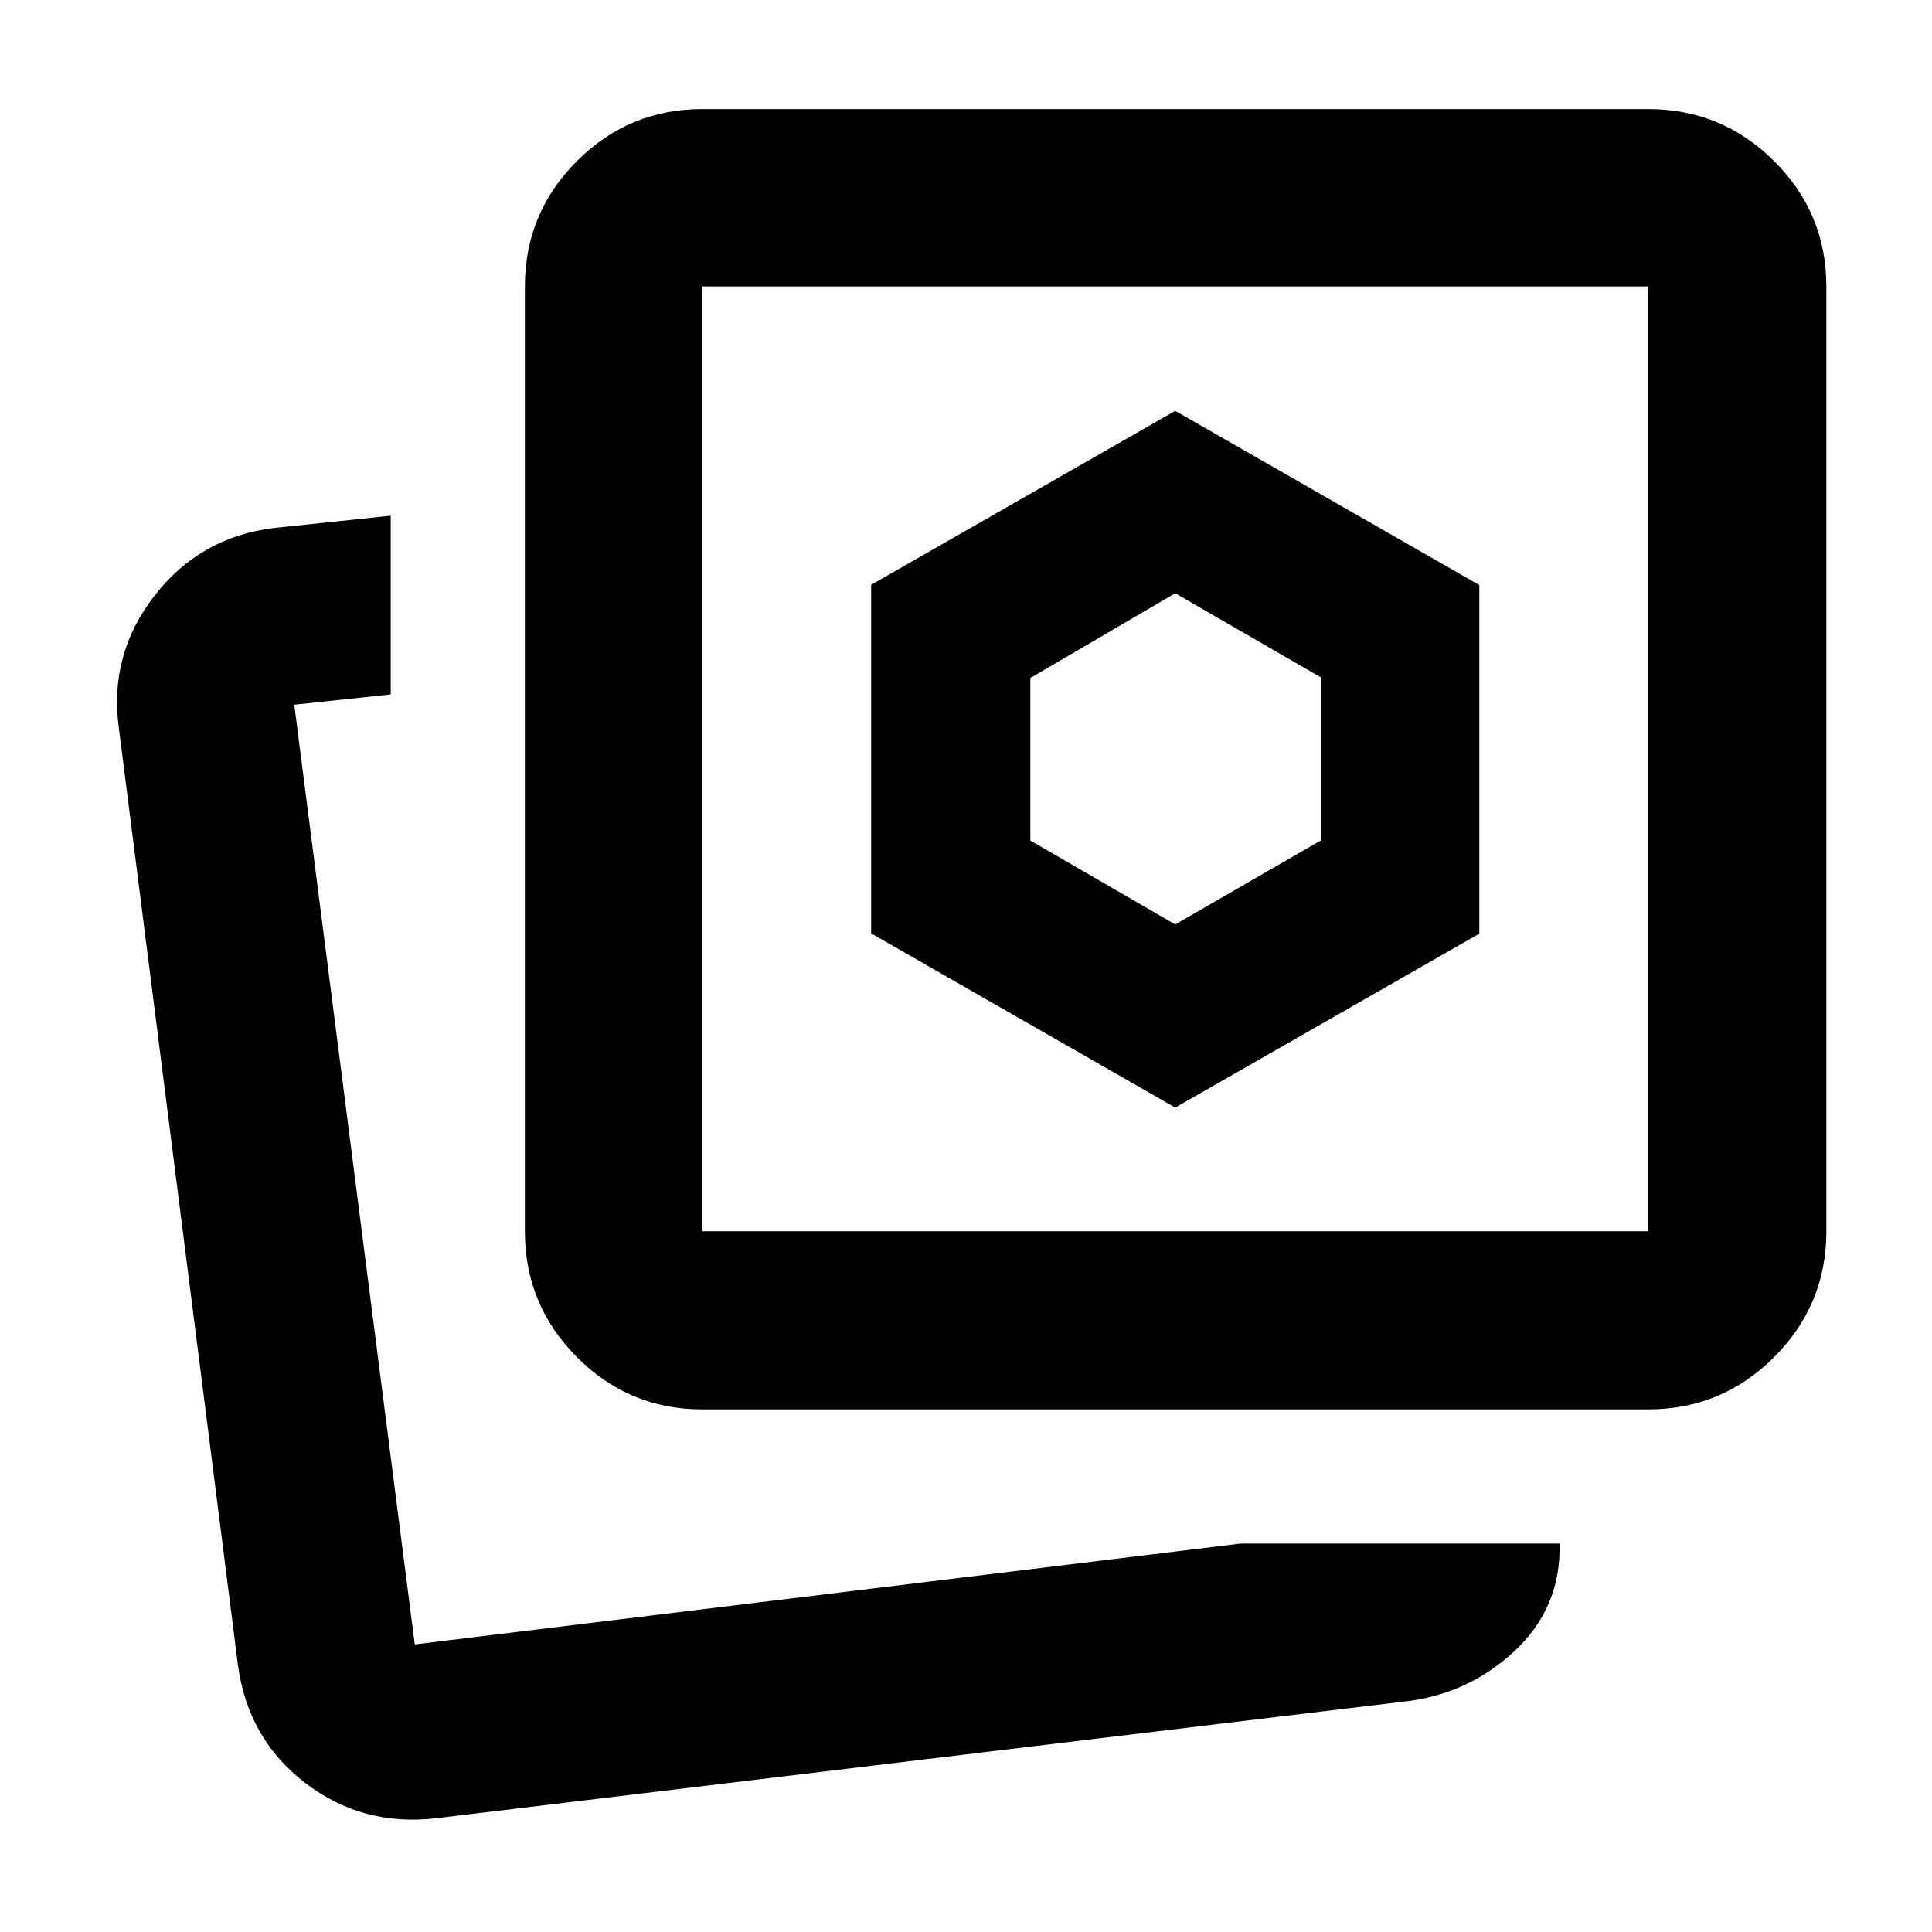 <svg xmlns="http://www.w3.org/2000/svg" height="40" viewBox="0 -960 960 960" width="40"><path d="m583.97-500.64-72-41.7v-80.75l72-42.14 72.38 41.83v80.99l-72.38 41.77Zm0 90.99 151.1-86.43v-173.21l-151.1-86.55-151.1 86.42v173.22l151.1 86.55Zm32.41 216.64h158.55q.87 31.89-22.67 53.68-23.53 21.78-56.06 25.01l-479.52 57.8q-36.67 4.23-65.02-17.54-28.36-21.78-33.39-58.3l-59.2-465.8q-5.03-36.5 17.62-65.74 22.65-29.24 59.45-33.75l58-6.1v88.81l-47.92 5.1 59.87 466.93 410.29-50.1Zm-267.42-66.67q-36.44 0-62.3-25.96-25.85-25.97-25.85-62.56v-469.47q0-36.44 25.85-62.29 25.86-25.85 62.3-25.85h470.03q36.59 0 62.55 25.85 25.97 25.85 25.97 62.29v469.47q0 36.59-25.97 62.56-25.96 25.96-62.55 25.96H348.96Zm0-88.52h470.03v-469.47H348.96v469.47Zm235.01-235.02ZM206.23-142.91Z"/></svg>